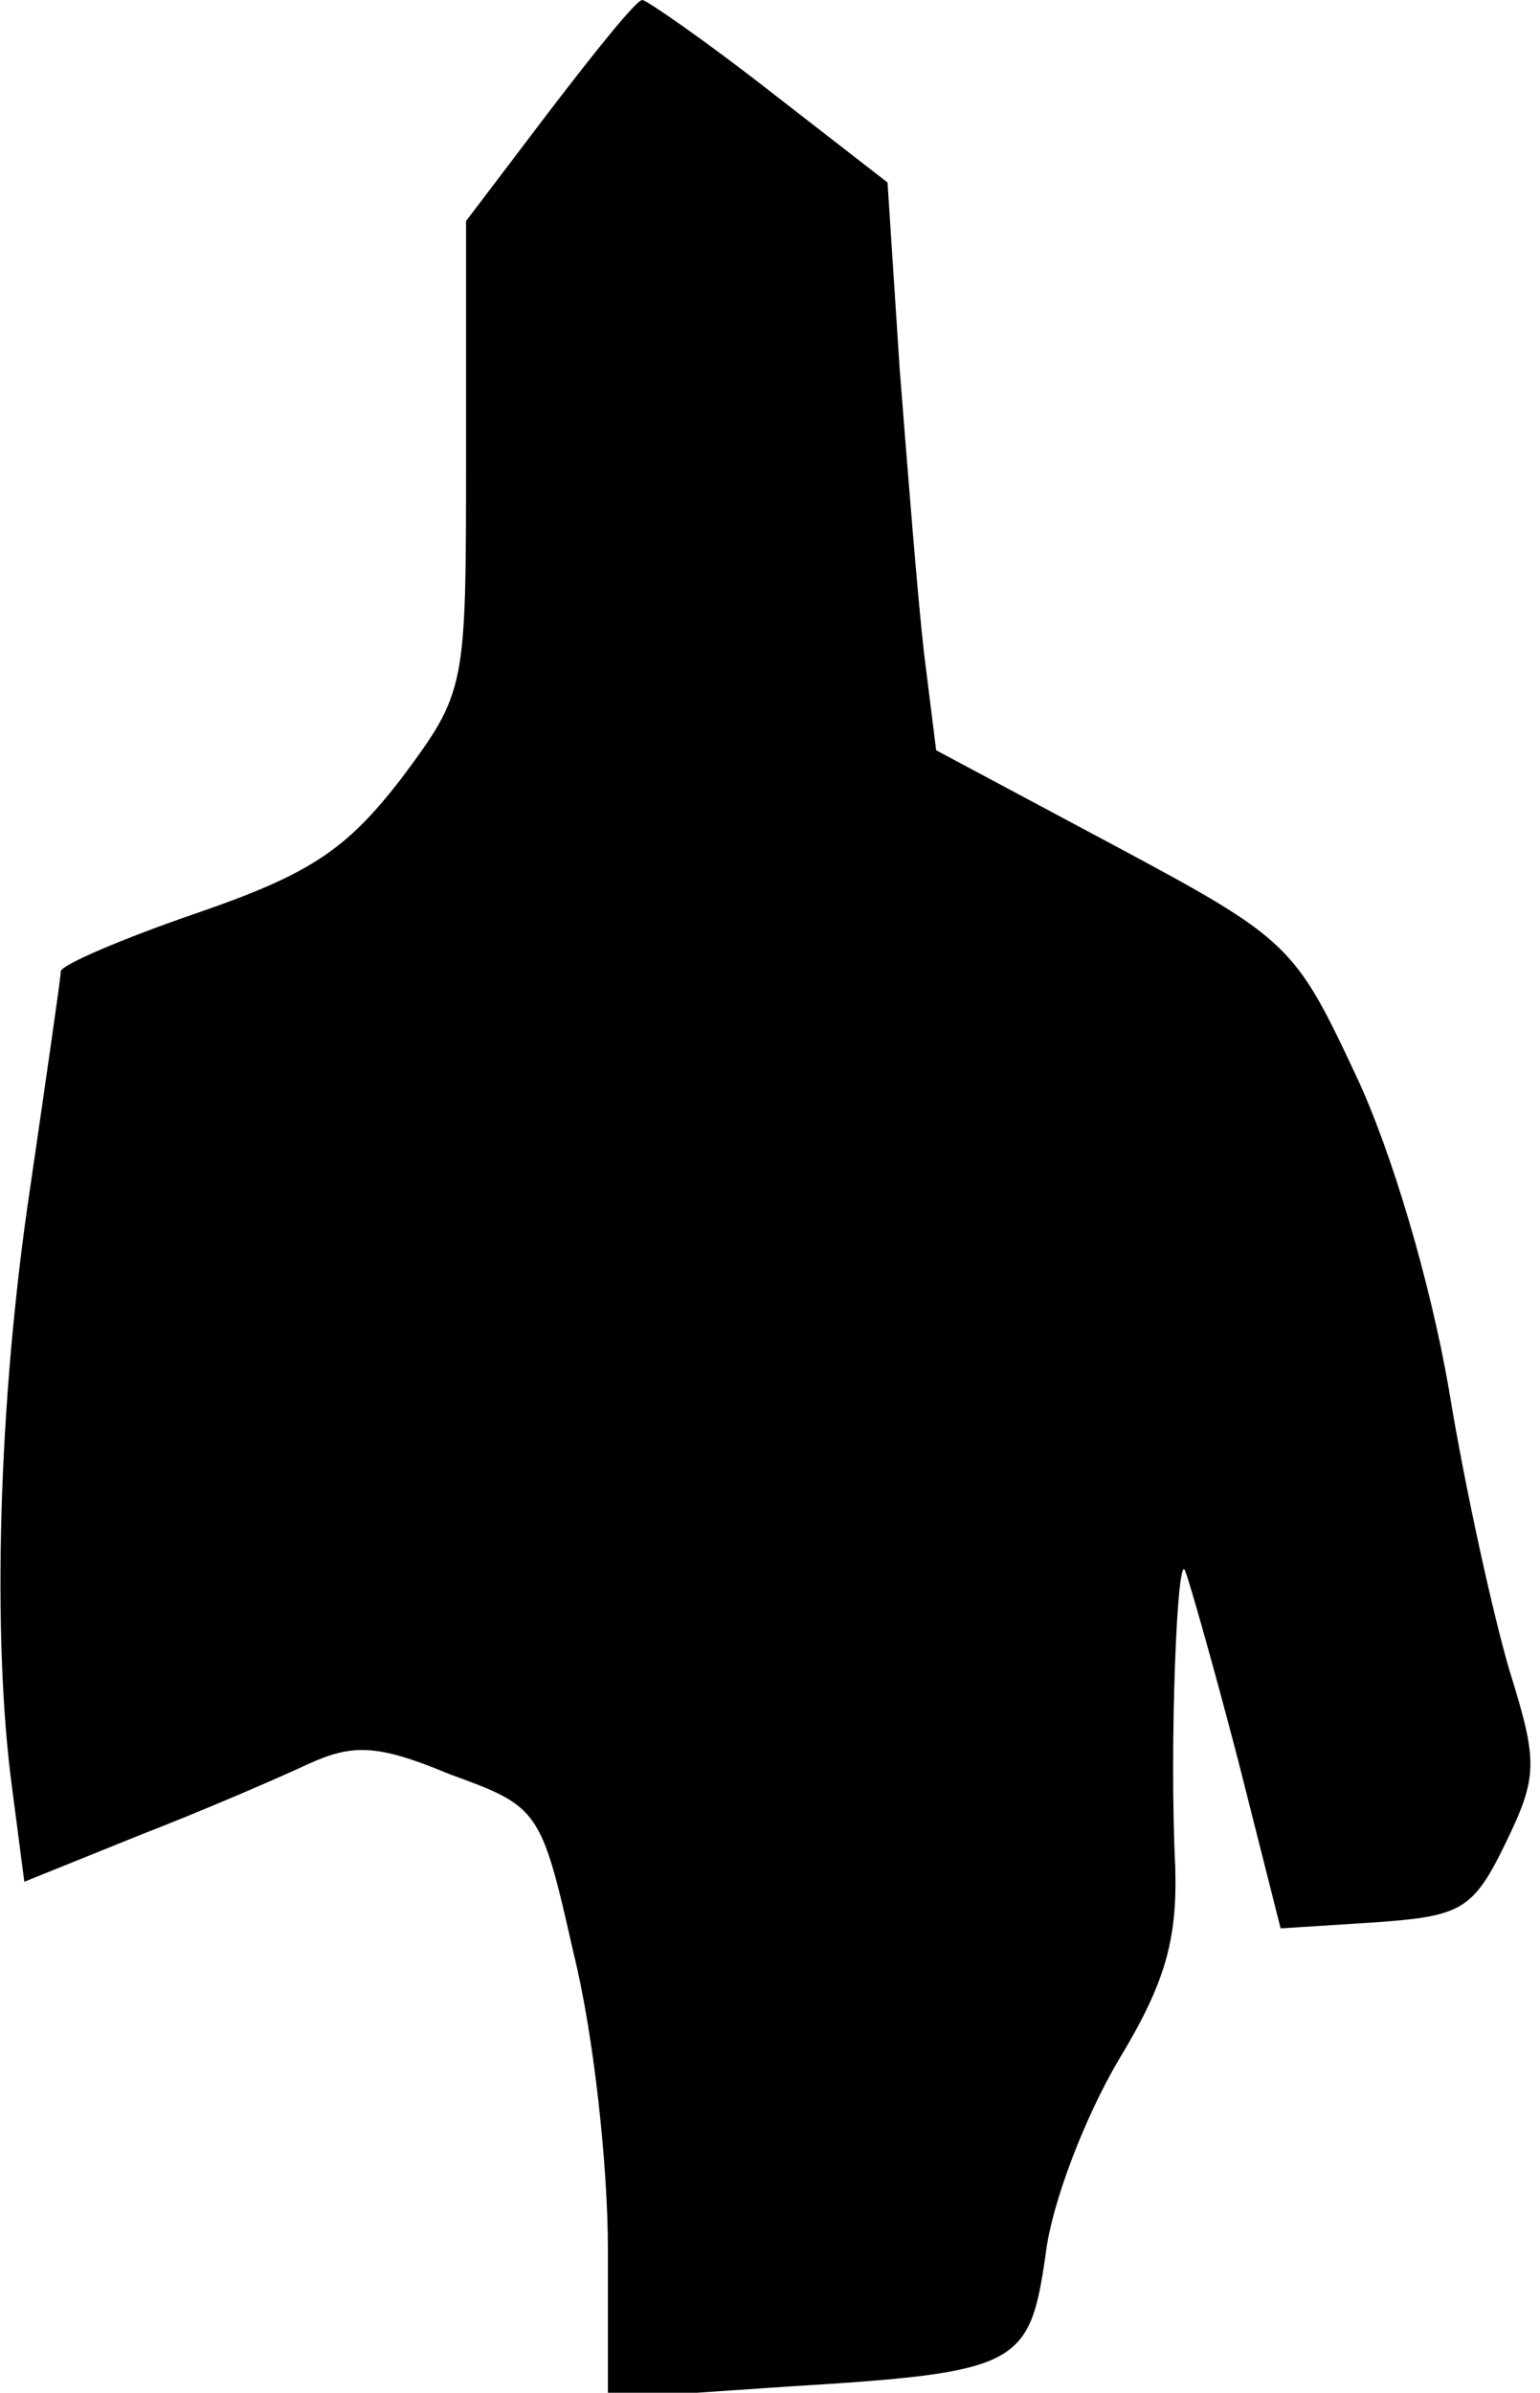 <?xml version="1.0" standalone="no"?>
<!DOCTYPE svg PUBLIC "-//W3C//DTD SVG 20010904//EN"
 "http://www.w3.org/TR/2001/REC-SVG-20010904/DTD/svg10.dtd">
<svg version="1.0" xmlns="http://www.w3.org/2000/svg"
 width="76pt" height="118pt" viewBox="0 0 76 118"
 preserveAspectRatio="xMidYMid meet">
<g transform="translate(0,118) scale(0.1,-0.1)"
fill="#000000" stroke="none">
<path fill="#000000" stroke="none" d="M271 1125 l-41 -54 0 -116 c0 -115 0
-116 -32 -159 -27 -35 -45 -47 -100 -66 -38 -13 -68 -26 -68 -29 0 -3 -7 -51
-15 -106 -16 -106 -19 -223 -9 -297 l6 -46 57 23 c31 12 68 28 83 35 22 10 34
10 70 -5 44 -16 45 -17 61 -88 10 -40 17 -105 17 -146 l0 -74 88 6 c115 7 120
10 128 65 3 26 20 69 36 96 23 38 29 59 28 95 -3 60 1 159 5 146 2 -5 14 -47
26 -93 l21 -83 47 3 c42 3 48 6 64 39 16 33 16 40 2 85 -8 27 -22 90 -30 139
-9 52 -28 117 -46 155 -30 64 -33 67 -119 113 l-88 47 -6 48 c-3 26 -8 89 -12
140 l-6 92 -58 45 c-32 25 -61 45 -63 45 -3 0 -23 -25 -46 -55z"/>
</g>
</svg>
